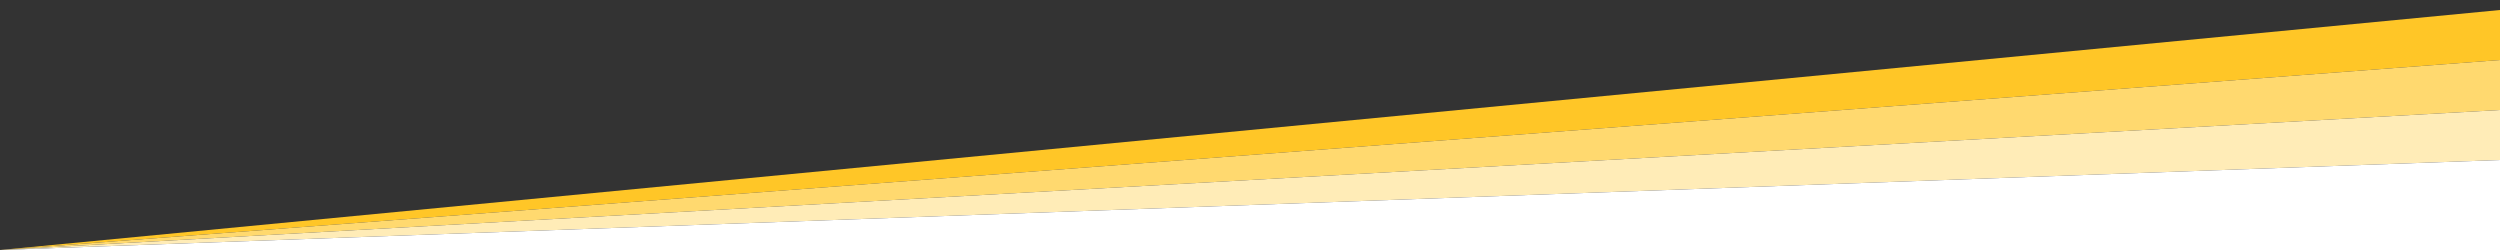 
<svg xmlns="http://www.w3.org/2000/svg" viewBox="0 0 1000 100" preserveAspectRatio="none">
  <rect x="0" y="0" width="1000" height="100" fill="#333333" stroke="none"/>
  <!-- Top band is transparent (we simply don't paint it).
       Bands below are defined as non-overlapping wedges between y=values on the right edge. -->

  <!-- Solid gold band (top-most visible) : between 4 → 24 -->
  <path d="M1000 4 L1000 24 L0 100 Z" fill="#FFC627"/>

  <!-- Gold, lighter : 24 → 44 -->
  <path d="M1000 24 L1000 44 L0 100 Z" fill="#FFD96F"/>

  <!-- Gold, faint : 44 → 64 -->
  <path d="M1000 44 L1000 64 L0 100 Z" fill="#FFECB7"/>

  <!-- Solid white base : 64 → bottom -->
  <path d="M1000 64 L1000 100 L0 100 Z" fill="#FFFFFF"/>
</svg>
